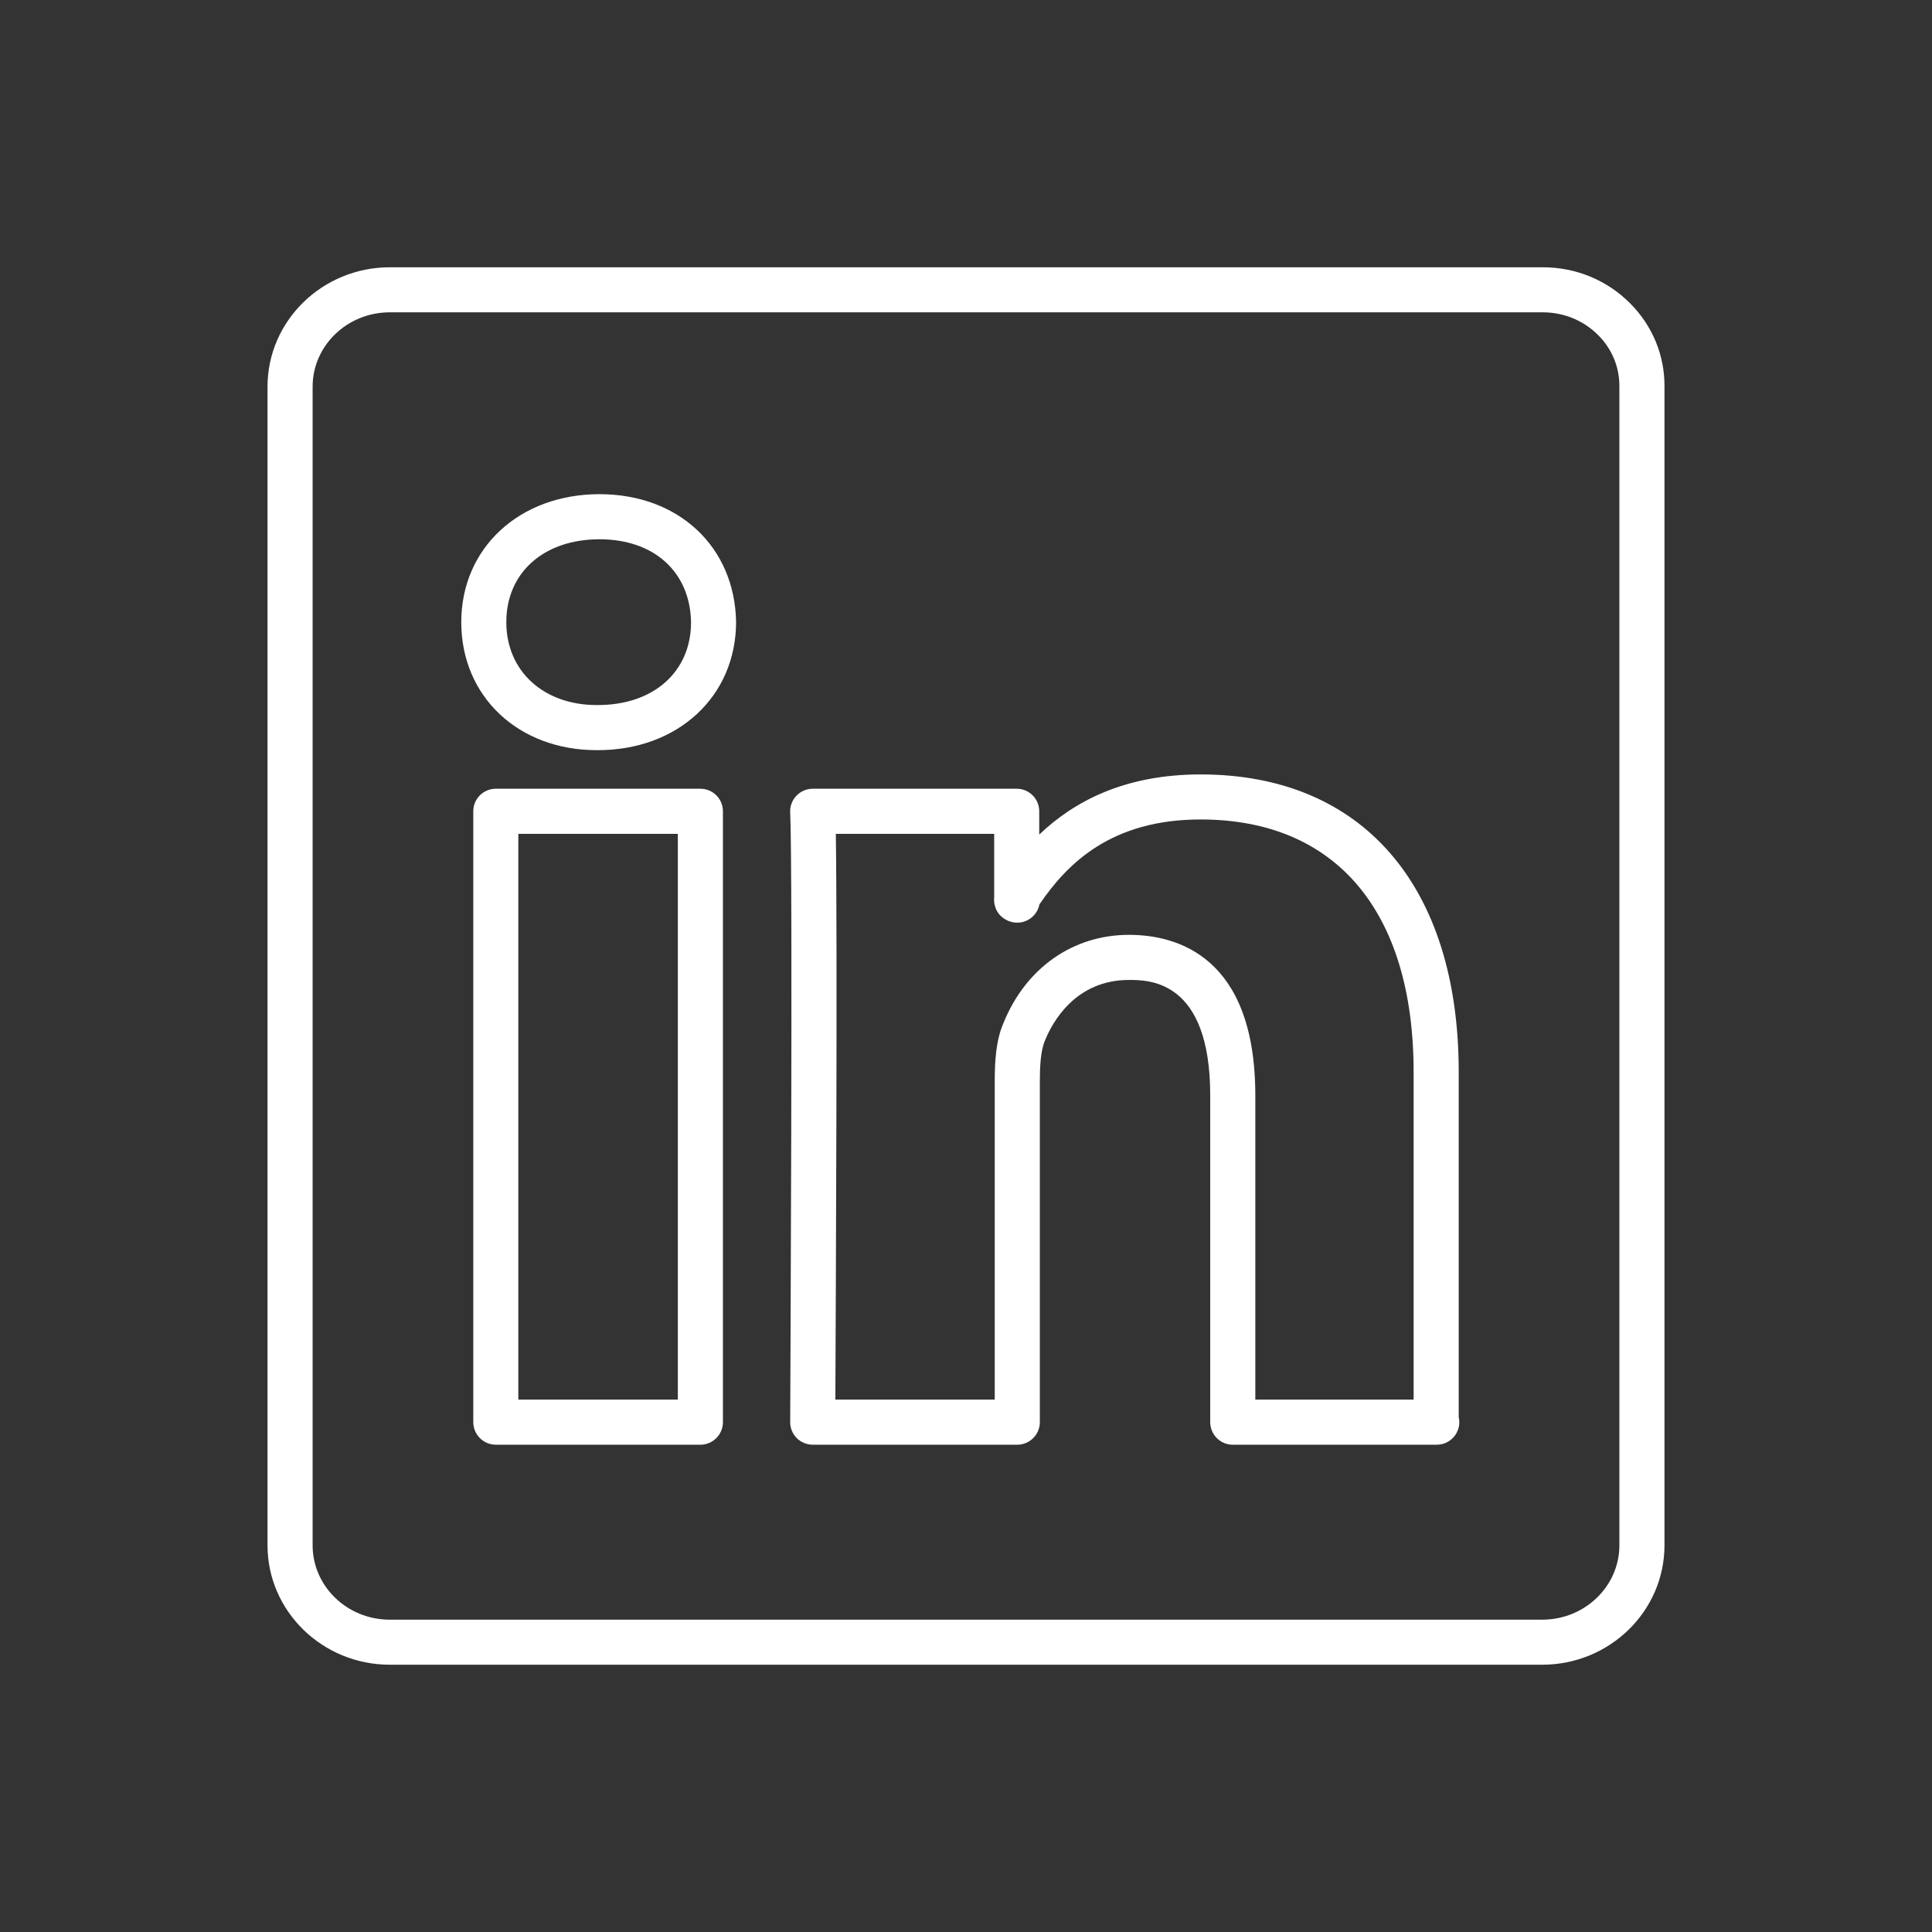 <svg width="32" height="32" viewBox="0 0 32 32" fill="none" xmlns="http://www.w3.org/2000/svg">
<rect x="0" y="0" width="32" height="32" fill="#333333" stroke="none"/>
<path d="M27.005 5.029C26.621 4.641 26.105 4.427 25.553 4.427H6.456C5.34 4.427 4.431 5.314 4.431 6.404V25.596C4.431 26.686 5.34 27.573 6.456 27.573H25.544C26.66 27.573 27.569 26.686 27.569 25.596V6.408C27.574 5.892 27.374 5.402 27.005 5.029ZM26.822 25.596C26.822 26.275 26.248 26.827 25.544 26.827H6.456C5.751 26.827 5.178 26.275 5.178 25.596V6.404C5.178 5.725 5.751 5.173 6.456 5.173H25.553C25.904 5.173 26.232 5.309 26.474 5.554C26.702 5.784 26.825 6.084 26.822 6.404V25.596ZM11.601 13.064H8.212C8.006 13.064 7.839 13.231 7.839 13.437V23.555C7.839 23.761 8.006 23.929 8.212 23.929H11.601C11.807 23.929 11.974 23.761 11.974 23.555V13.437C11.974 13.231 11.807 13.064 11.601 13.064ZM11.227 23.182H8.585V13.811H11.227V23.182ZM9.93 8.185C8.603 8.185 7.64 9.077 7.64 10.305C7.64 11.534 8.583 12.425 9.883 12.425H9.902C11.229 12.425 12.192 11.534 12.192 10.298C12.168 9.054 11.238 8.185 9.93 8.185ZM9.902 11.678H9.883C9.002 11.678 8.386 11.114 8.386 10.305C8.386 9.484 9.007 8.932 9.93 8.932C10.835 8.932 11.43 9.474 11.446 10.305C11.446 11.127 10.825 11.678 9.902 11.678ZM24.161 17.756C24.161 14.669 22.563 12.827 19.887 12.827C18.609 12.827 17.778 13.285 17.213 13.823V13.437C17.213 13.231 17.046 13.064 16.84 13.064H13.461C13.359 13.064 13.261 13.106 13.191 13.18C13.12 13.254 13.083 13.354 13.088 13.456C13.134 14.384 13.088 23.462 13.088 23.553C13.087 23.653 13.126 23.748 13.196 23.819C13.266 23.889 13.362 23.929 13.461 23.929H16.849C17.055 23.929 17.223 23.761 17.223 23.555V17.908C17.223 17.703 17.231 17.411 17.309 17.232C17.431 16.931 17.812 16.231 18.7 16.231C19.033 16.231 20.045 16.231 20.045 18.145V23.555C20.045 23.761 20.212 23.929 20.418 23.929H23.797C24.003 23.929 24.171 23.761 24.171 23.555C24.171 23.526 24.167 23.498 24.161 23.471V17.756ZM23.414 23.182H20.792V18.145C20.792 15.83 19.481 15.484 18.7 15.484C17.769 15.484 16.991 16.033 16.621 16.943C16.493 17.236 16.476 17.595 16.476 17.908V23.182H13.836C13.844 21.59 13.871 15.554 13.844 13.811H16.467V14.852C16.459 14.918 16.468 14.986 16.494 15.05C16.552 15.191 16.698 15.282 16.849 15.282C17.031 15.282 17.183 15.152 17.216 14.98C17.676 14.305 18.402 13.573 19.887 13.573C22.128 13.573 23.414 15.098 23.414 17.756V23.182Z" fill="white"/>
</svg>
